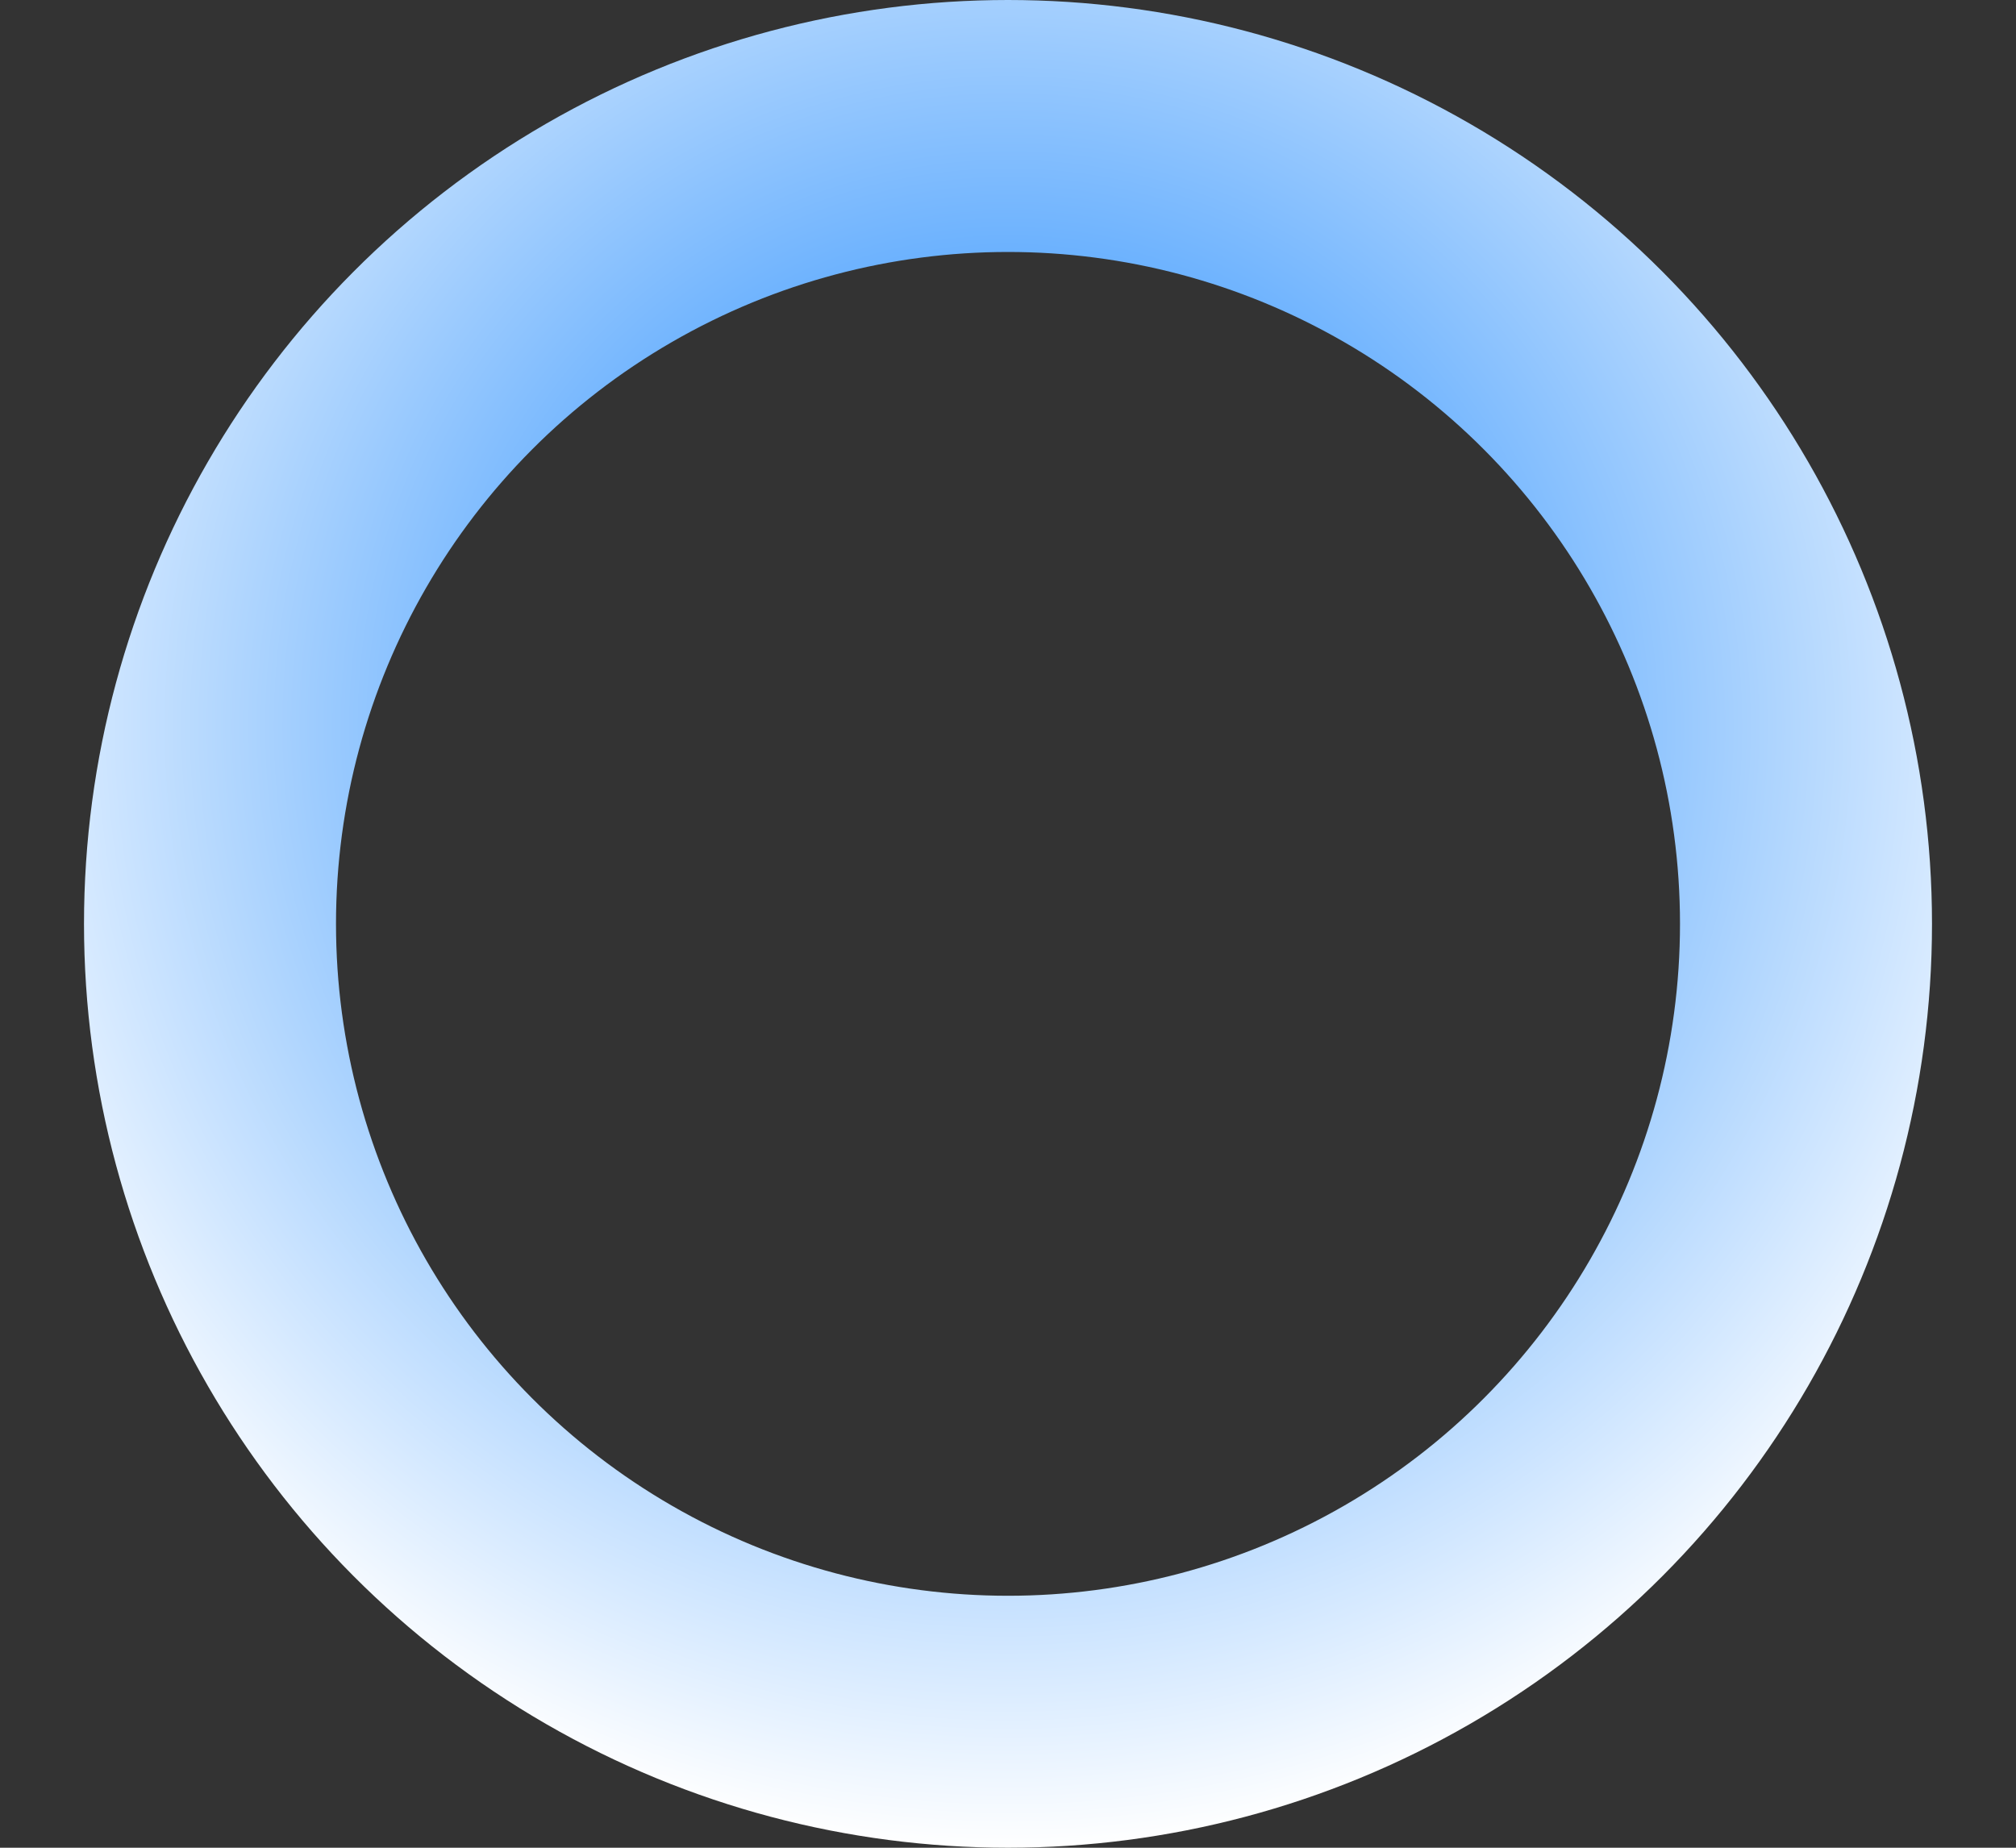 <svg width="12" height="11" viewBox="0 0 12 11" fill="none" xmlns="http://www.w3.org/2000/svg">
<rect x="0" y="0" width="12" height="11" fill="#333333" stroke="none"/>
<circle cx="6" cy="5.5" r="4.75" stroke="url(#paint0_angular_427_101)" stroke-width="1.5"/>
<defs>
<radialGradient id="paint0_angular_427_101" cx="0" cy="0" r="1" gradientUnits="userSpaceOnUse" gradientTransform="translate(6 4.327) rotate(90) scale(6.673)">
<stop stop-color="#0079FD"/>
<stop offset="1" stop-color="white"/>
</radialGradient>
</defs>
</svg>
